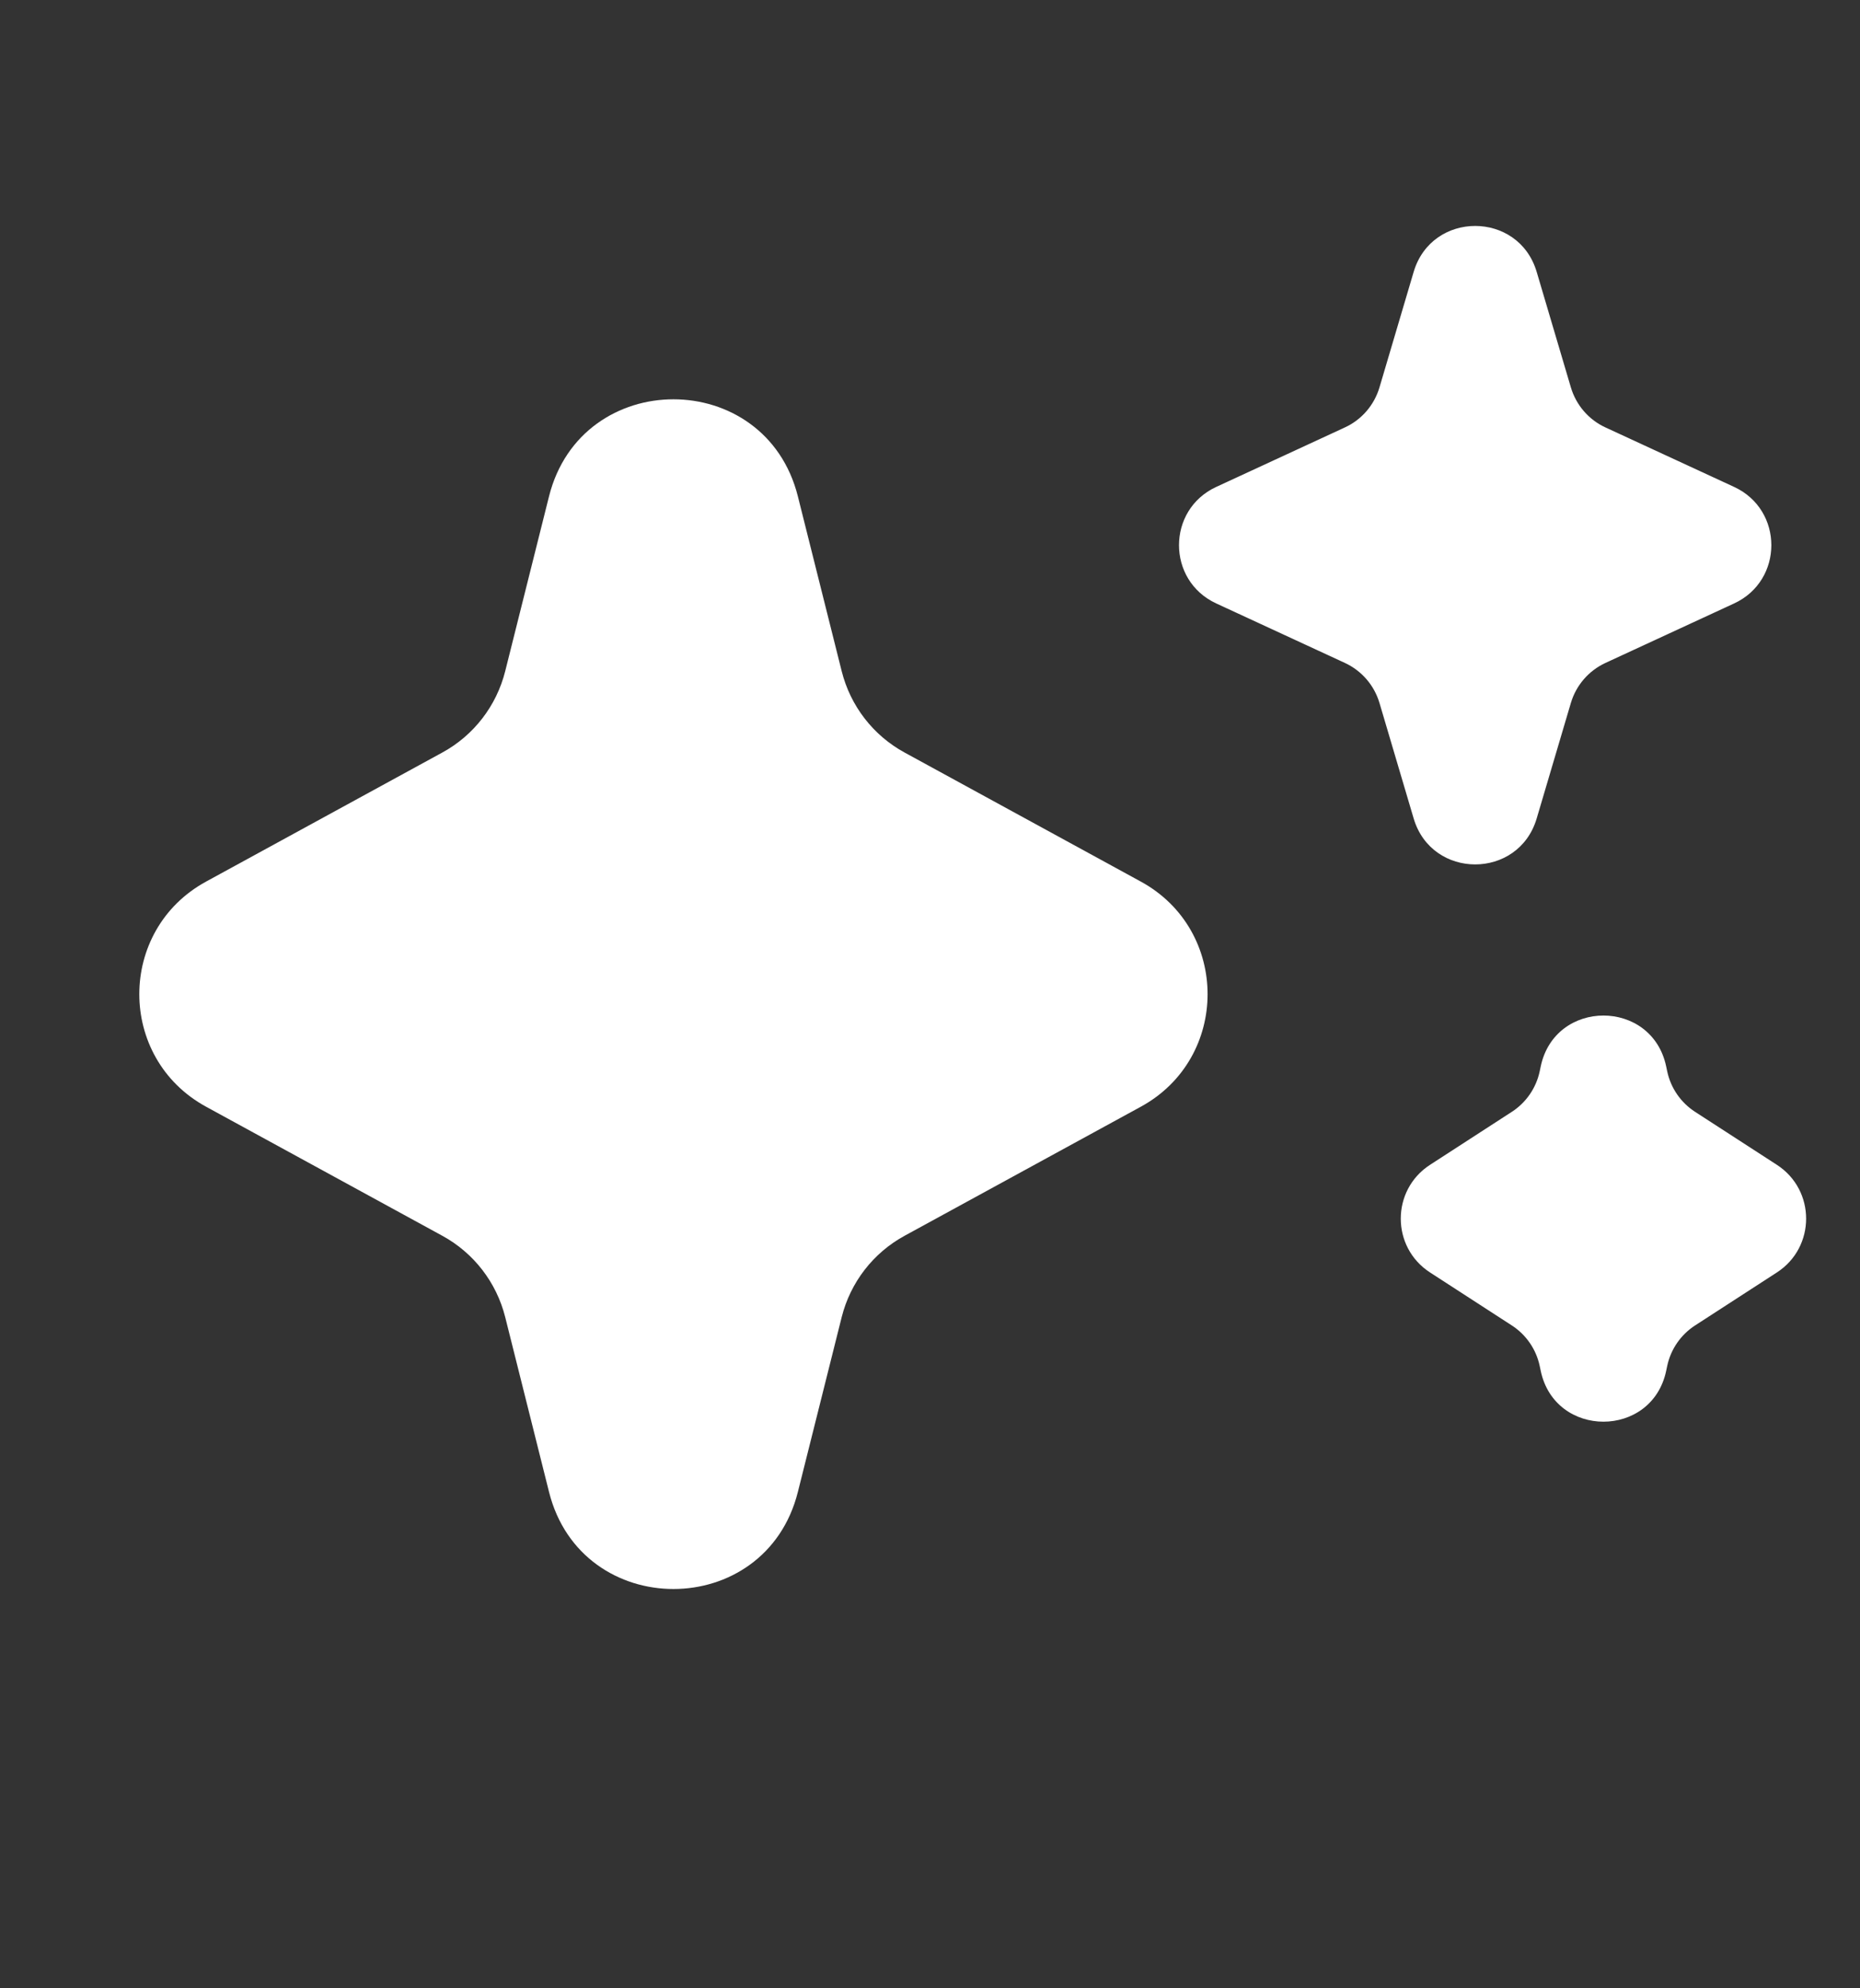 <svg width="29" height="31" viewBox="0 0 29 31" fill="none" xmlns="http://www.w3.org/2000/svg">
<rect x="0" y="0" width="29" height="31" fill="#333333" stroke="none"/>
<path d="M8.56 7.739C9.066 5.721 11.934 5.721 12.44 7.739L13.123 10.464C13.259 11.006 13.614 11.466 14.104 11.733L17.787 13.745C19.175 14.503 19.175 16.497 17.787 17.255L14.104 19.267C13.614 19.534 13.259 19.994 13.123 20.536L12.44 23.261C11.934 25.279 9.066 25.279 8.56 23.261L7.877 20.536C7.741 19.994 7.386 19.534 6.896 19.267L3.213 17.255C1.825 16.497 1.825 14.503 3.213 13.745L6.896 11.733C7.386 11.466 7.741 11.006 7.877 10.464L8.56 7.739Z" fill="white"/>
<path d="M22.041 4.239C22.324 3.284 23.676 3.284 23.959 4.239L24.492 6.04C24.574 6.316 24.77 6.544 25.031 6.664L27.038 7.592C27.811 7.95 27.811 9.05 27.038 9.408L25.031 10.336C24.77 10.457 24.574 10.684 24.492 10.96L23.959 12.761C23.676 13.716 22.324 13.716 22.041 12.761L21.508 10.96C21.426 10.684 21.23 10.457 20.969 10.336L18.962 9.408C18.189 9.05 18.189 7.95 18.962 7.592L20.969 6.664C21.23 6.544 21.426 6.316 21.508 6.04L22.041 4.239Z" fill="white"/>
<path d="M24.022 16.627C24.245 15.569 25.755 15.569 25.978 16.627L25.994 16.703C26.049 16.963 26.206 17.191 26.429 17.335L27.704 18.161C28.312 18.555 28.312 19.445 27.704 19.839L26.429 20.665C26.206 20.809 26.049 21.037 25.994 21.297L25.978 21.373C25.755 22.43 24.245 22.43 24.022 21.373L24.006 21.297C23.951 21.037 23.794 20.809 23.571 20.665L22.296 19.839C21.688 19.445 21.688 18.555 22.296 18.161L23.571 17.335C23.794 17.191 23.951 16.963 24.006 16.703L24.022 16.627Z" fill="white"/>
</svg>
